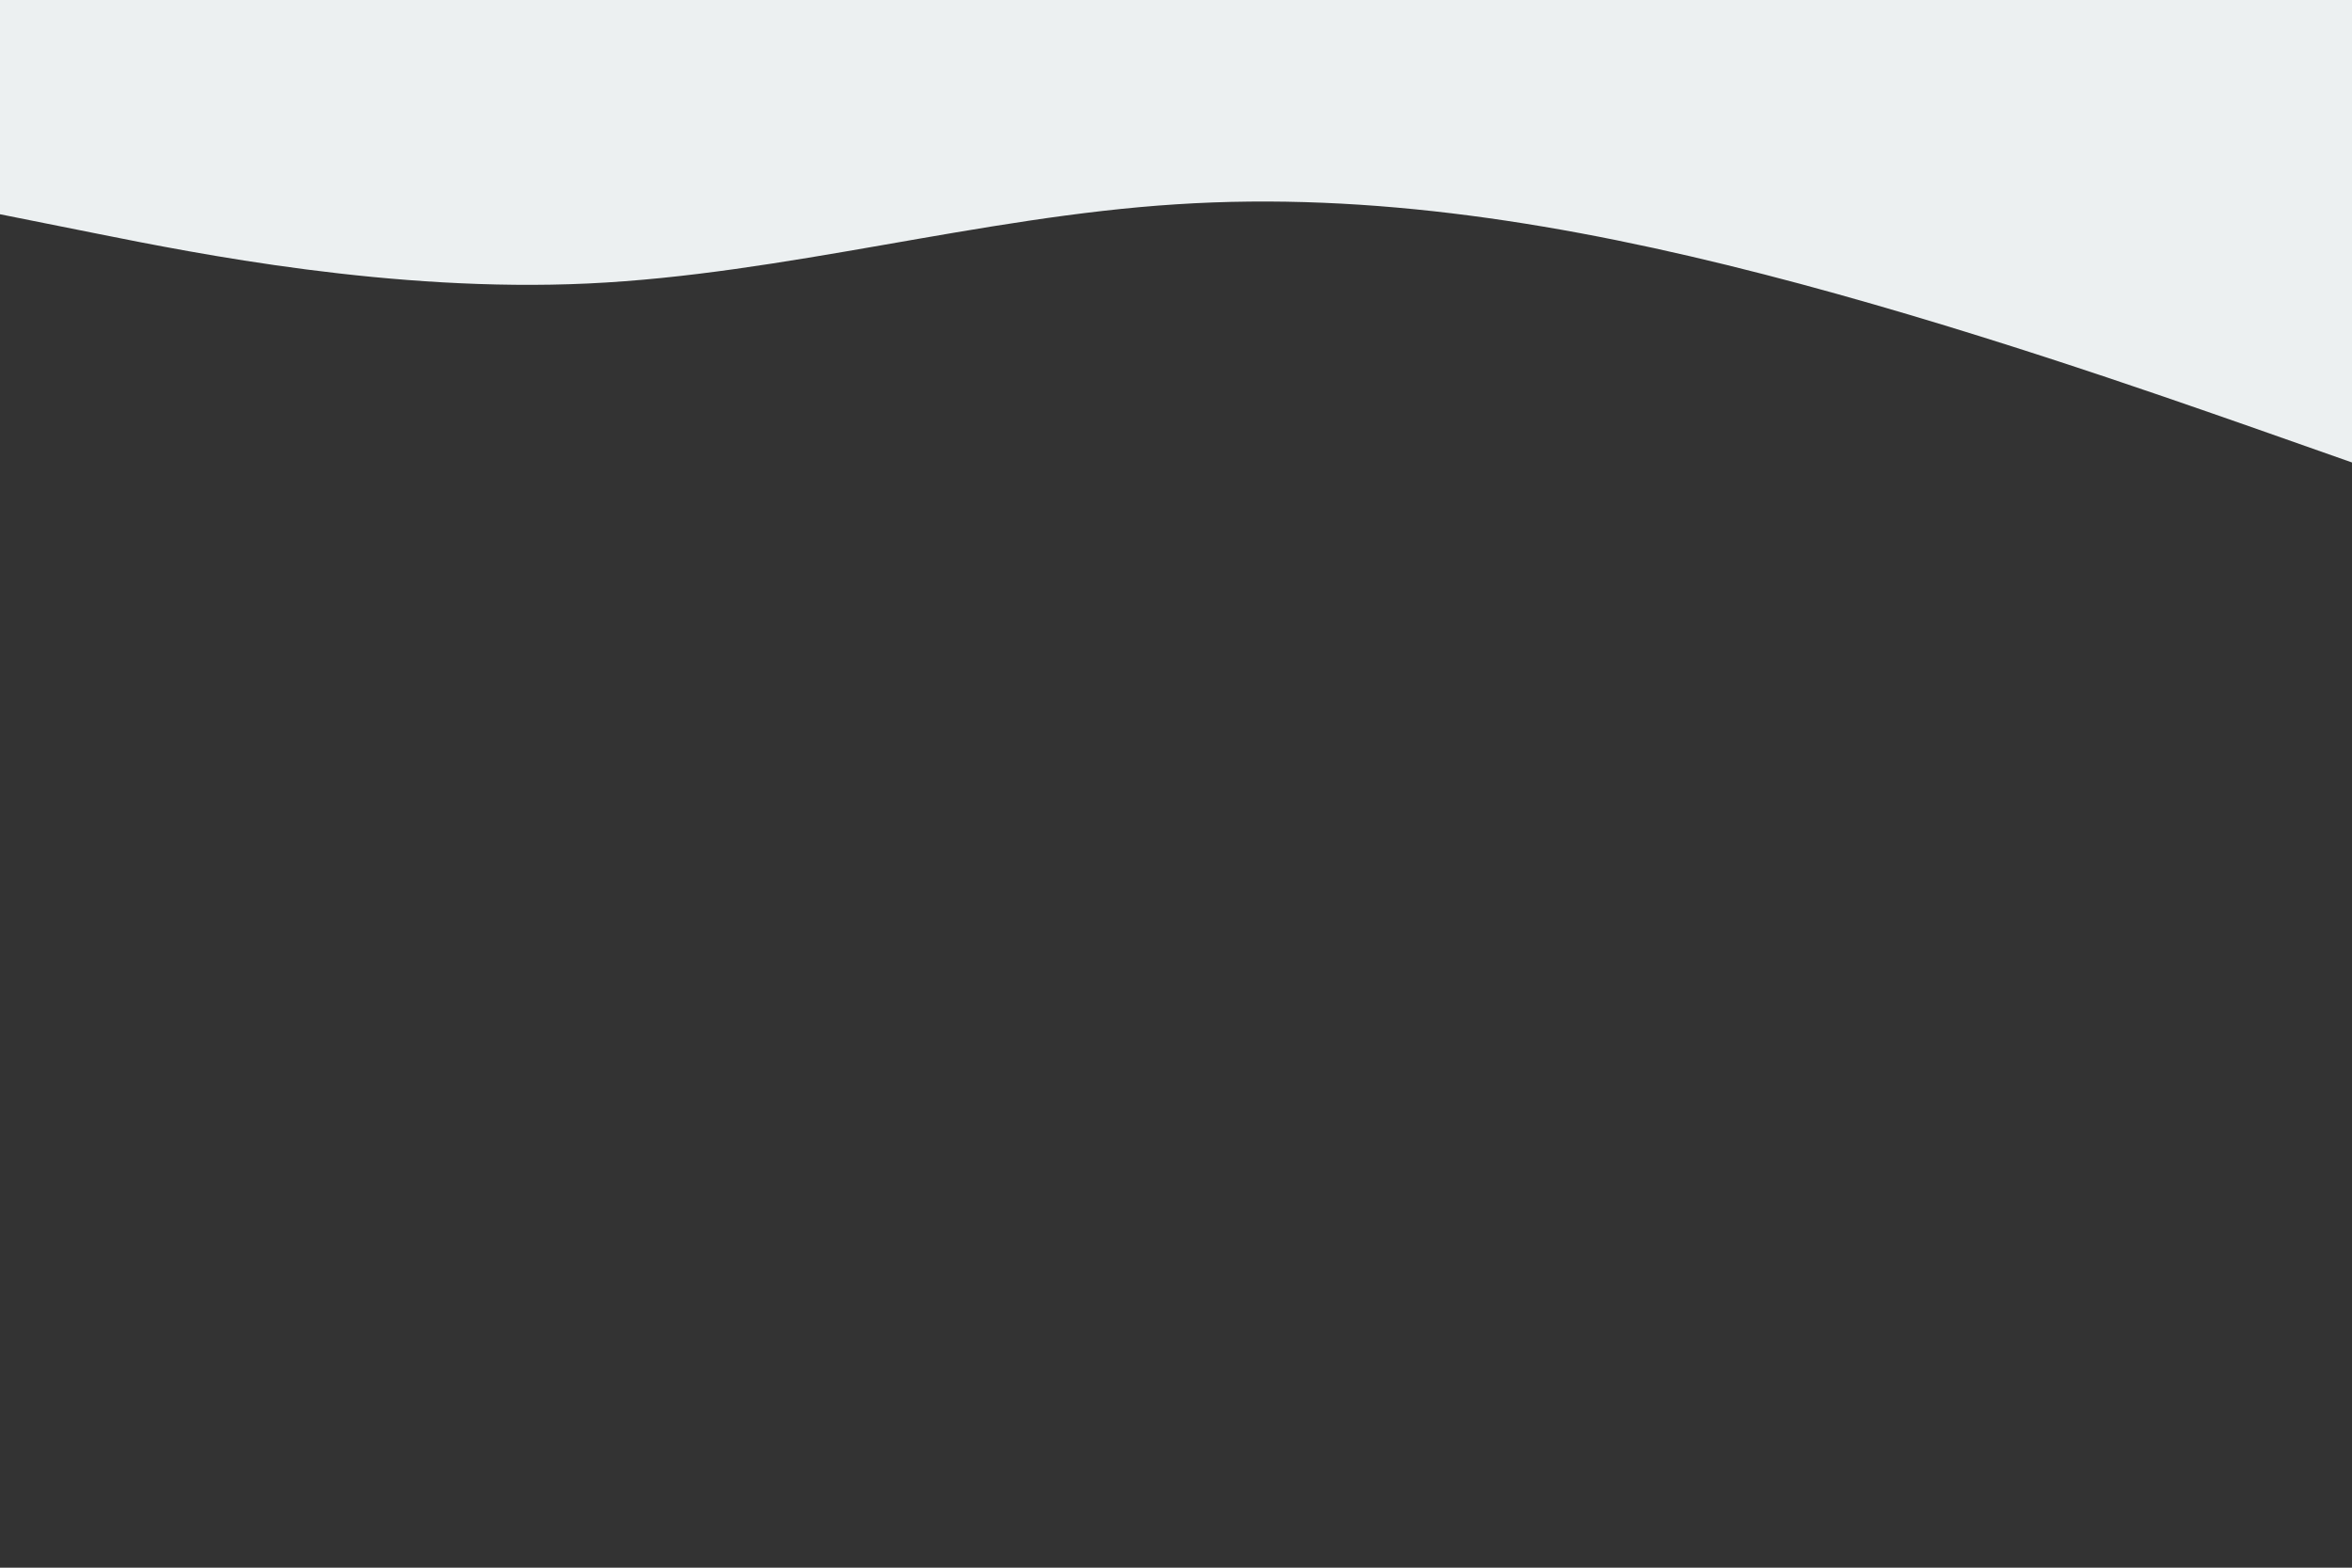 <svg id="visual" viewBox="0 0 900 600" width="900" height="600" xmlns="http://www.w3.org/2000/svg" xmlns:xlink="http://www.w3.org/1999/xlink" version="1.1"><rect x="0" y="0" width="900" height="600" fill="#333333" stroke="none"/><path d="M0 82L37.5 89.5C75 97 150 112 225 108.5C300 105 375 83 450 78.2C525 73.3 600 85.7 675 105C750 124.3 825 150.7 862.5 163.8L900 177L900 0L862.5 0C825 0 750 0 675 0C600 0 525 0 450 0C375 0 300 0 225 0C150 0 75 0 37.5 0L0 0Z" fill="#ECF0F1" stroke-linecap="round" stroke-linejoin="miter"></path></svg>